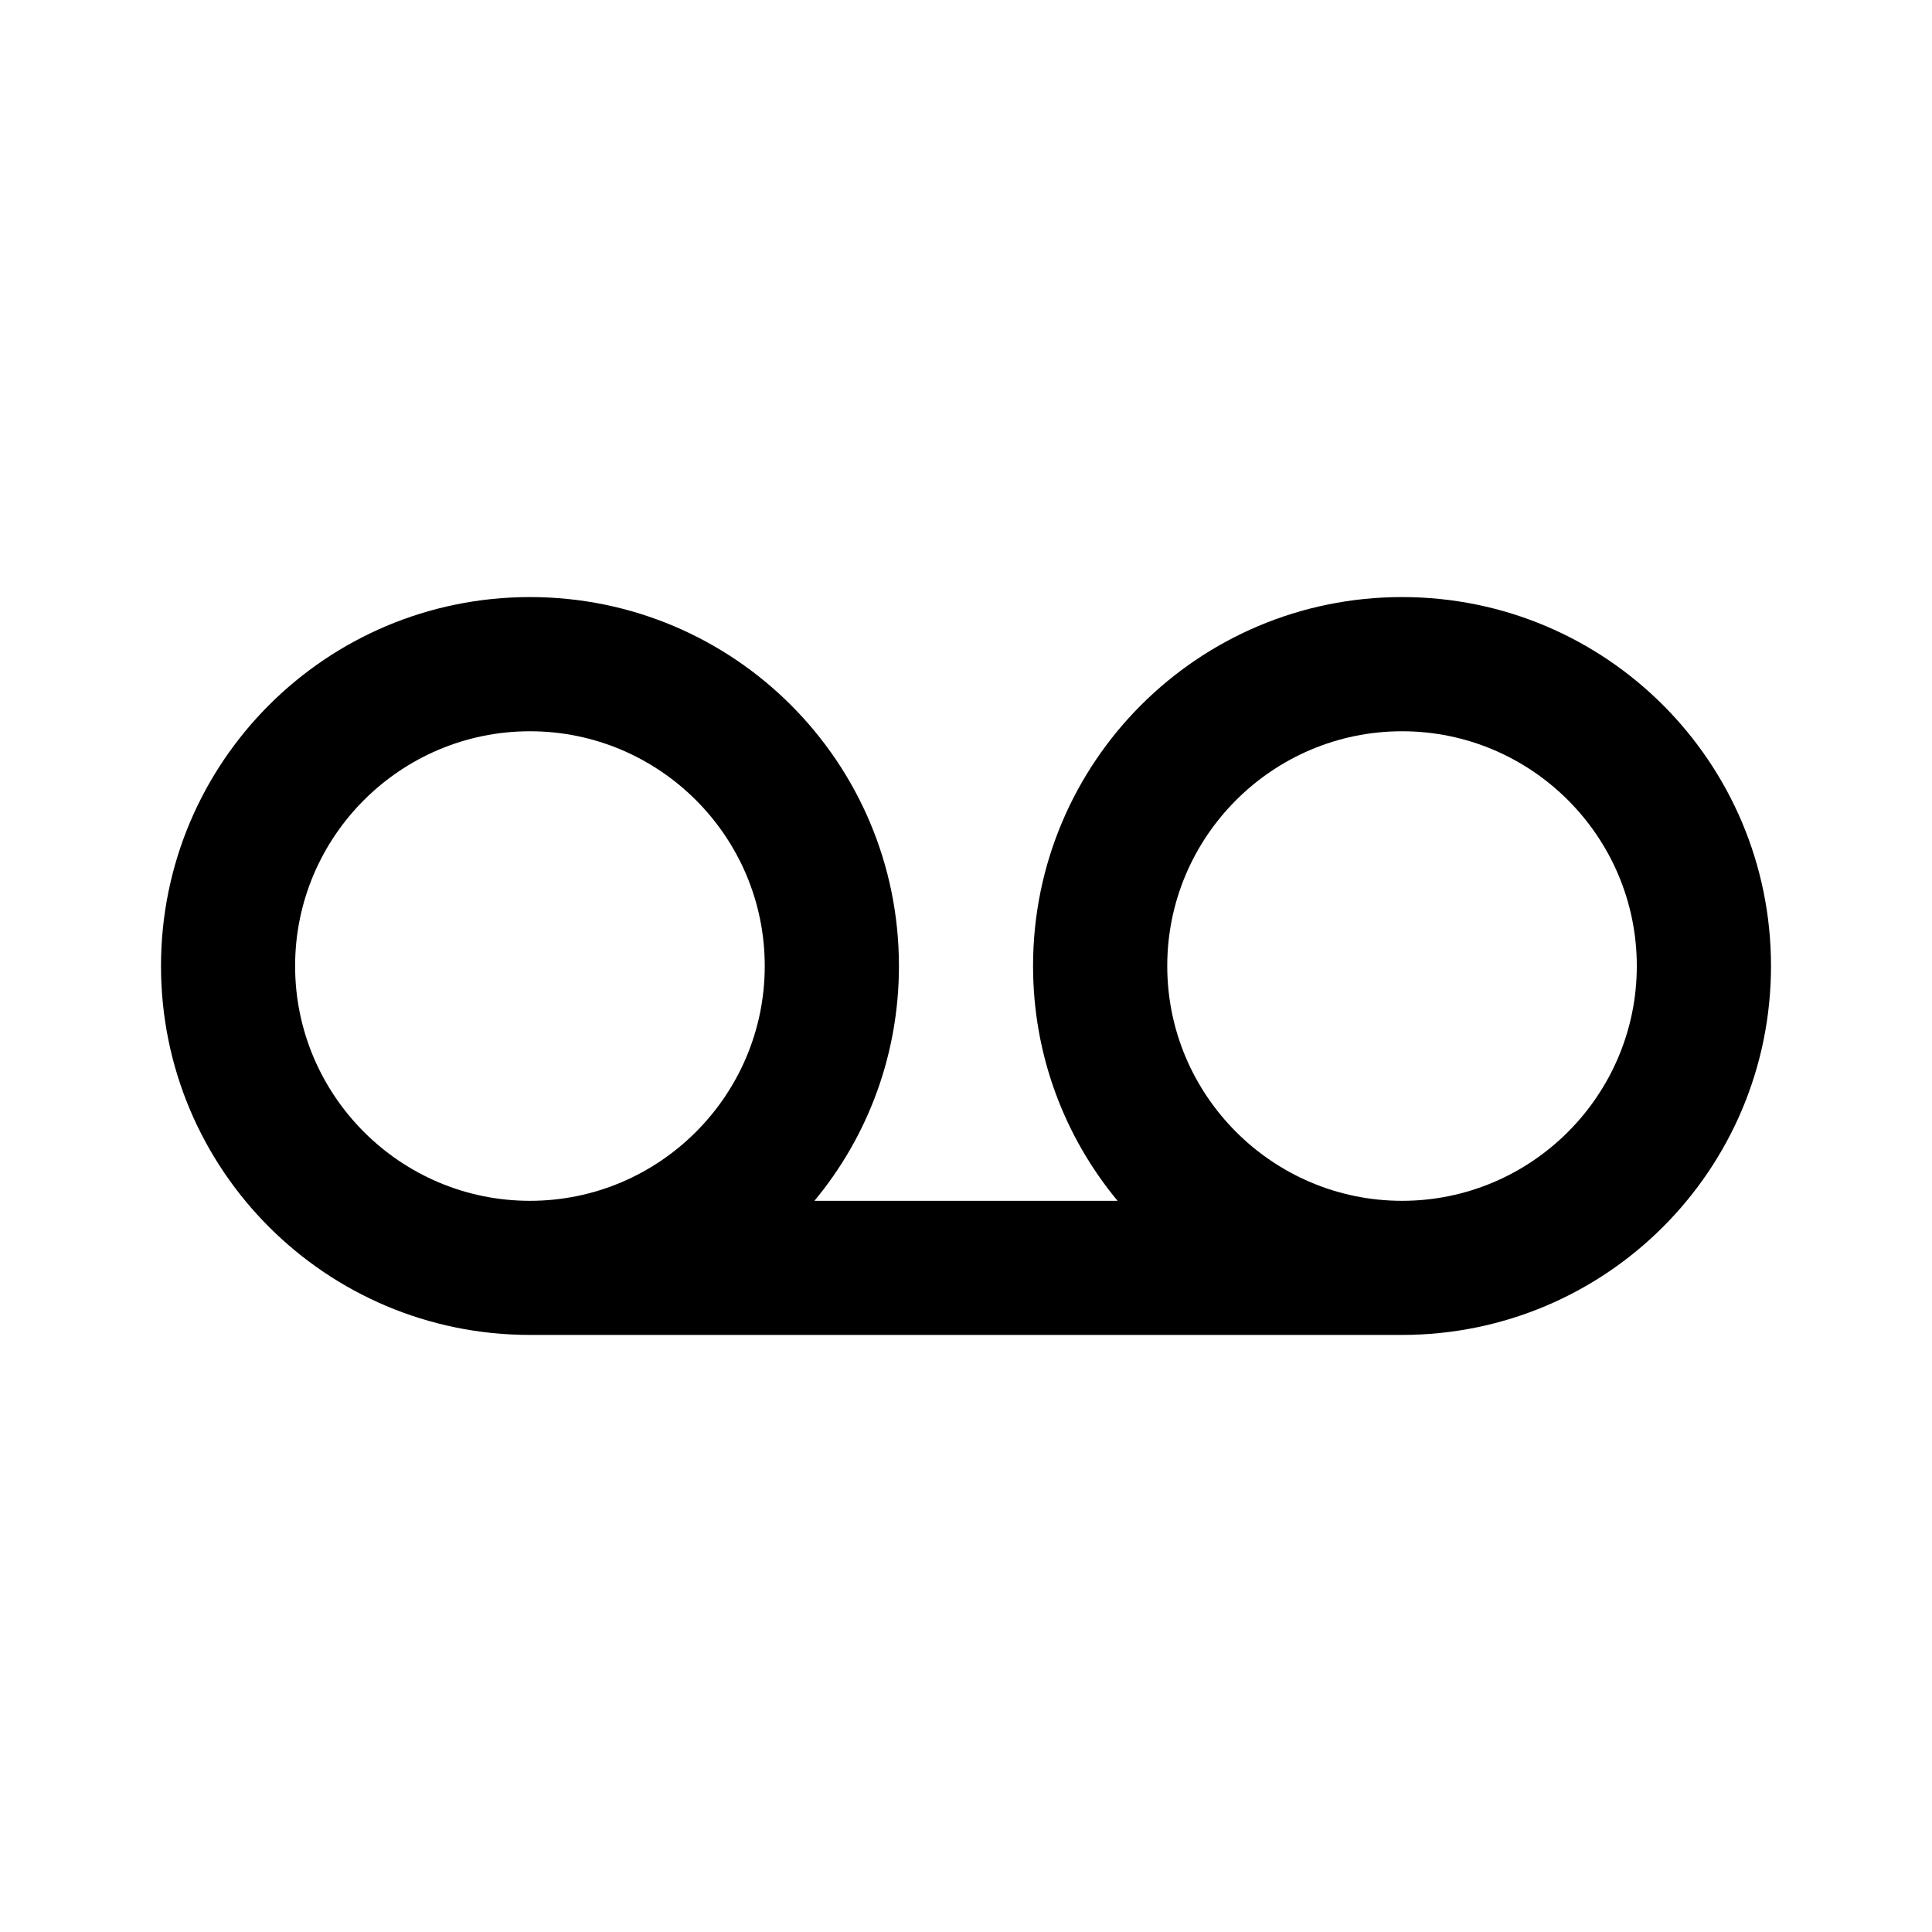 <svg version="1.1" id="master" xmlns="http://www.w3.org/2000/svg" xmlns:xlink="http://www.w3.org/1999/xlink" x="0px" y="0px" width="24px" height="24px" viewBox="0 0 24 24" enable-background="new 0 0 24 24" xml:space="preserve">
<rect fill="none" width="24" height="24"/>
<path d="M17.417,7.417c-2.534,0-4.584,2.05-4.584,4.583c0,1.108,0.393,2.125,1.05,2.917h-3.766c0.658-0.792,1.05-1.809,1.05-2.917c0-2.533-2.05-4.583-4.583-4.583C4.05,7.417,2,9.467,2,12s2.05,4.583,4.583,4.583h10.833C19.95,16.583,22,14.533,22,12S19.95,7.417,17.417,7.417z M6.583,14.917c-1.609,0-2.917-1.309-2.917-2.917s1.308-2.916,2.917-2.916C8.192,9.084,9.5,10.392,9.5,12S8.192,14.917,6.583,14.917z M17.417,14.917c-1.608,0-2.917-1.309-2.917-2.917s1.309-2.916,2.917-2.916c1.607,0,2.916,1.308,2.916,2.916S19.024,14.917,17.417,14.917z"/>
</svg>
